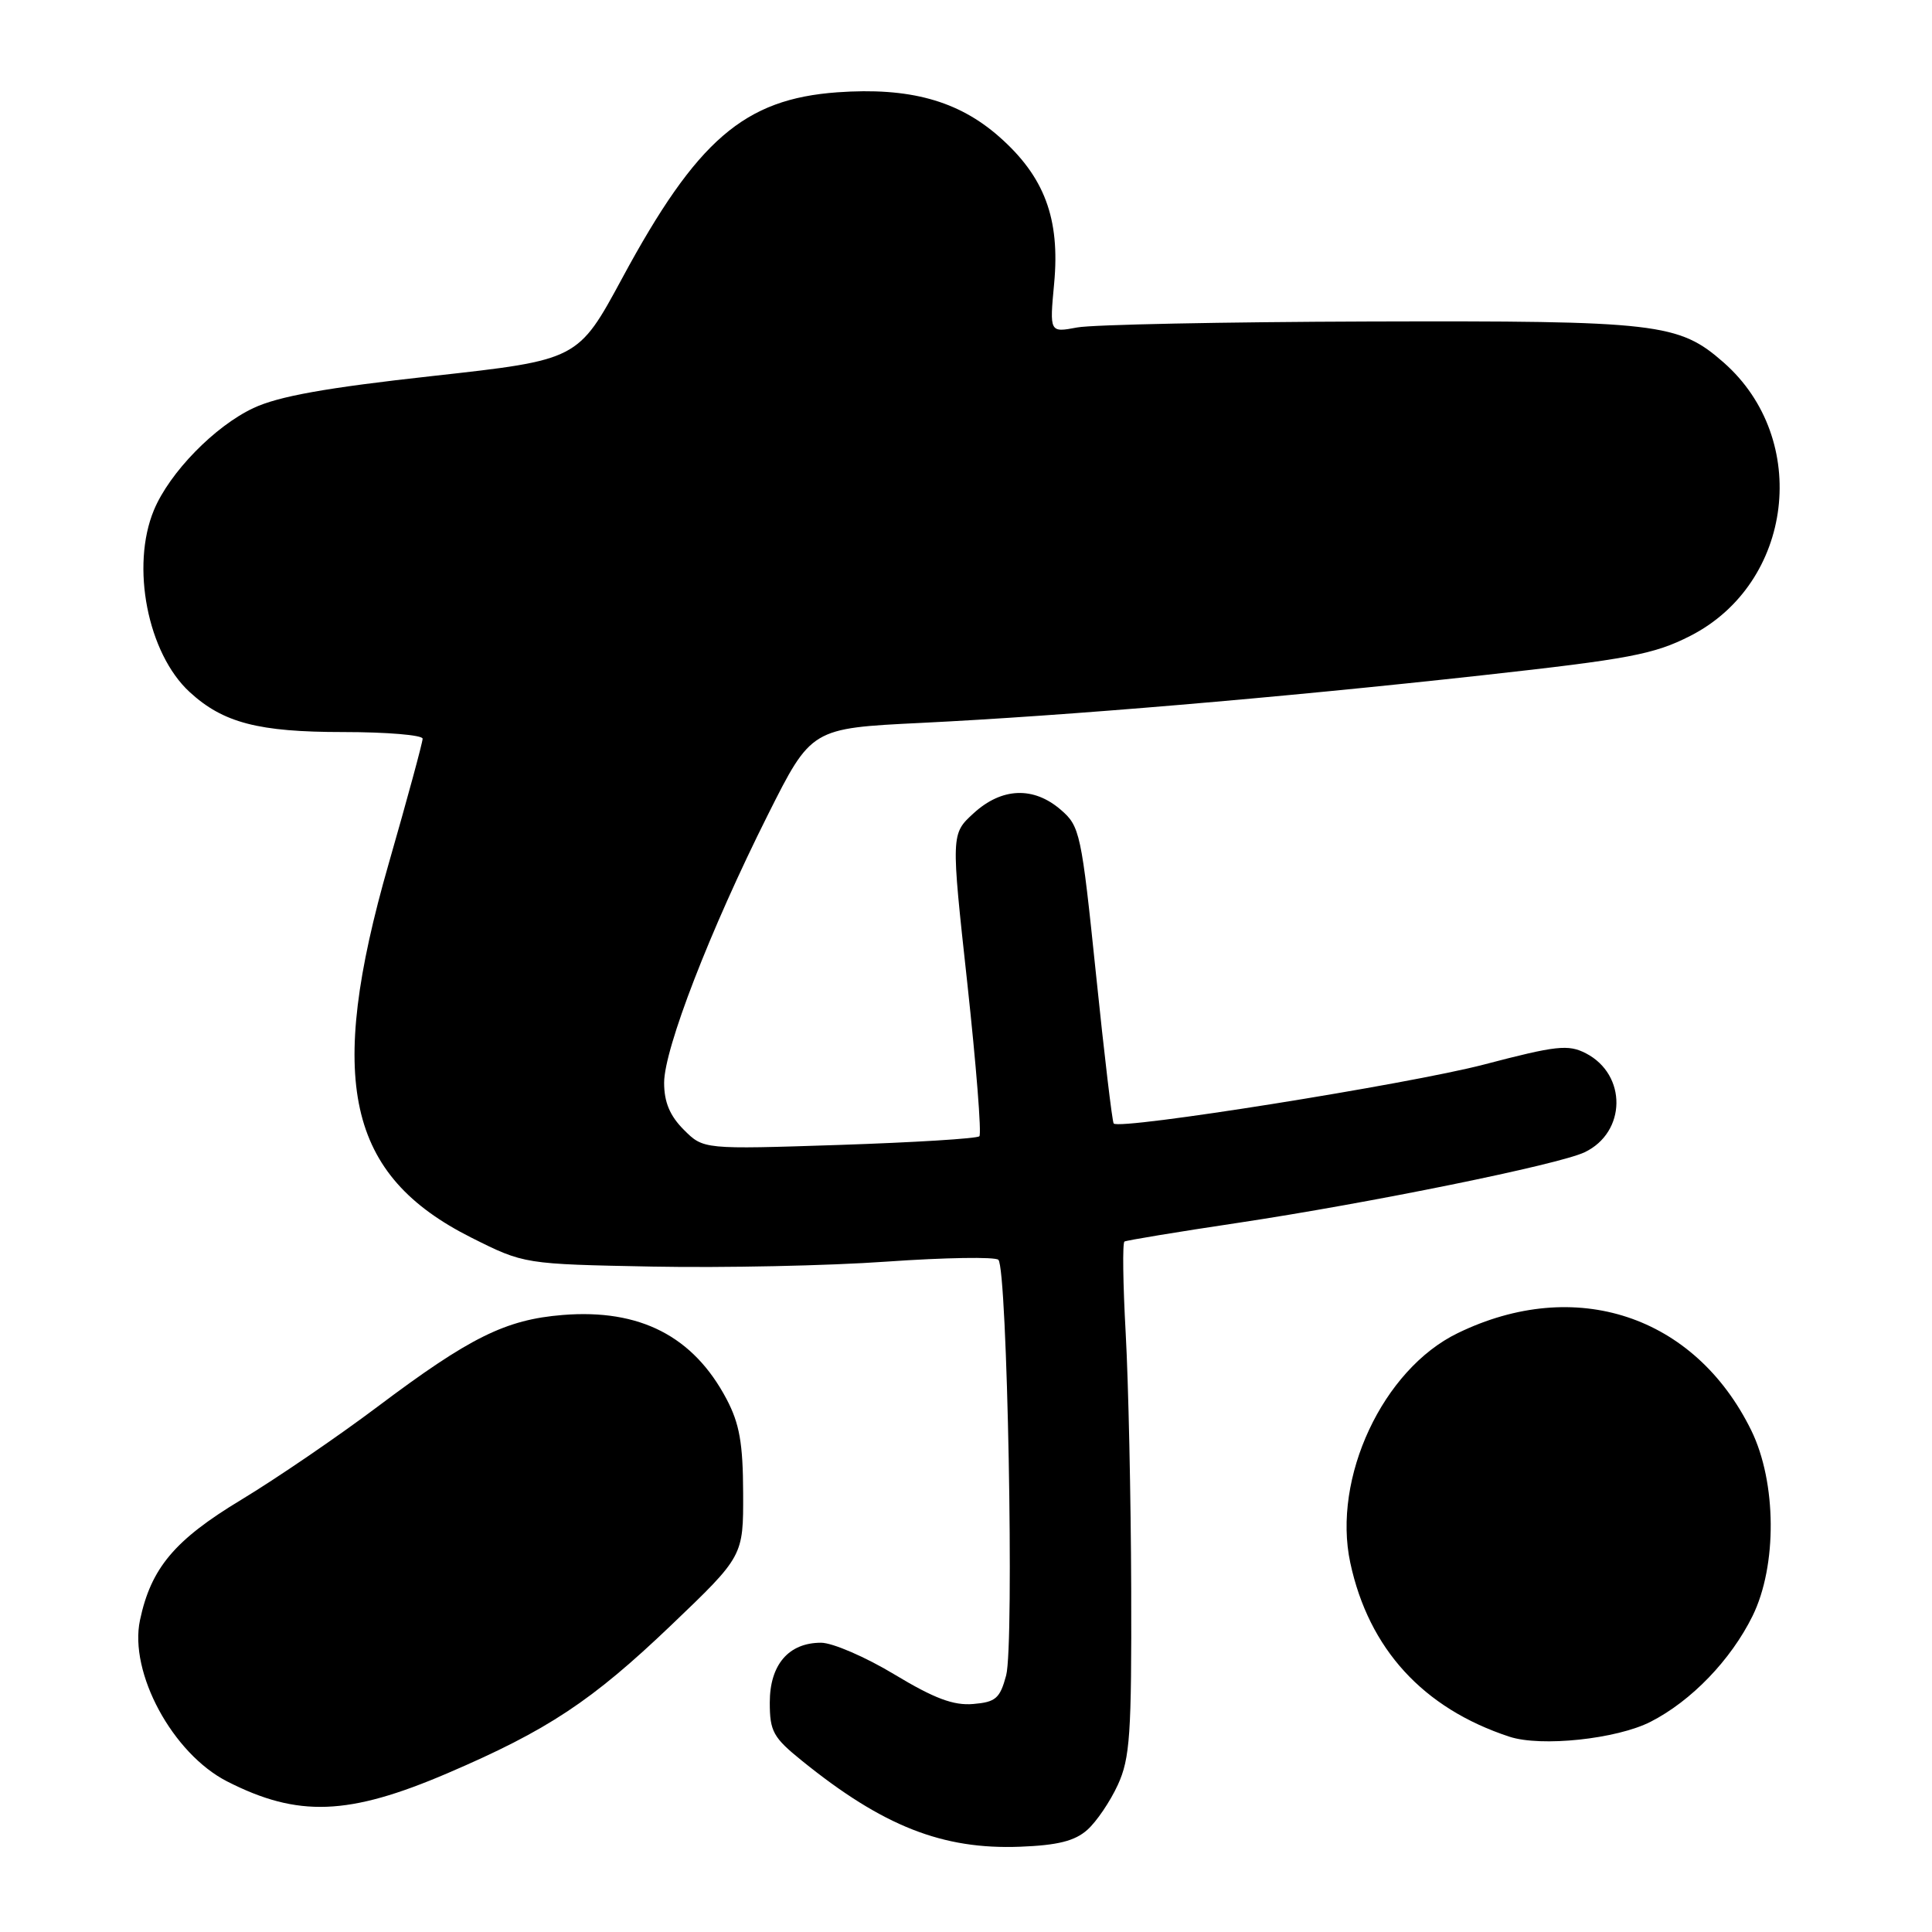 <?xml version="1.0" encoding="UTF-8" standalone="no"?>
<!DOCTYPE svg PUBLIC "-//W3C//DTD SVG 1.1//EN" "http://www.w3.org/Graphics/SVG/1.1/DTD/svg11.dtd" >
<svg xmlns="http://www.w3.org/2000/svg" xmlns:xlink="http://www.w3.org/1999/xlink" version="1.1" viewBox="0 0 256 256">
 <g >
 <path fill="currentColor"
d=" M 144.07 242.47 C 145.29 241.39 147.11 238.70 148.12 236.50 C 149.73 232.99 149.95 229.82 149.89 210.50 C 149.85 198.40 149.52 183.17 149.16 176.65 C 148.80 170.14 148.72 164.67 149.00 164.51 C 149.28 164.35 156.03 163.23 164.00 162.04 C 181.49 159.41 206.56 154.31 209.97 152.68 C 215.51 150.04 215.61 142.40 210.14 139.57 C 207.80 138.37 206.26 138.53 196.62 141.06 C 186.70 143.65 148.38 149.76 147.57 148.87 C 147.38 148.67 146.32 139.74 145.22 129.04 C 143.29 110.36 143.10 109.48 140.55 107.29 C 136.94 104.18 132.74 104.35 129.02 107.75 C 126.01 110.50 126.01 110.50 128.17 130.25 C 129.35 141.12 130.08 150.26 129.77 150.56 C 129.46 150.87 121.11 151.38 111.21 151.71 C 93.21 152.30 93.21 152.30 90.61 149.70 C 88.76 147.85 88.00 146.04 88.00 143.47 C 88.00 138.98 94.10 123.22 101.73 108.00 C 107.50 96.50 107.50 96.50 122.00 95.79 C 141.19 94.85 169.44 92.46 196.50 89.47 C 215.85 87.33 219.16 86.71 223.97 84.26 C 237.64 77.29 239.96 58.20 228.39 48.03 C 222.43 42.80 219.74 42.49 181.45 42.60 C 162.17 42.66 144.75 43.01 142.73 43.39 C 139.07 44.08 139.07 44.08 139.68 37.56 C 140.48 28.96 138.40 23.40 132.39 18.11 C 126.95 13.32 120.49 11.55 110.96 12.23 C 98.61 13.12 92.34 18.53 82.45 36.85 C 76.59 47.69 76.59 47.69 57.35 49.82 C 43.18 51.38 36.90 52.51 33.58 54.07 C 28.45 56.48 22.48 62.60 20.40 67.58 C 17.30 75.02 19.56 86.58 25.13 91.70 C 29.57 95.78 34.24 97.00 45.47 97.00 C 51.26 97.00 56.00 97.40 56.00 97.88 C 56.00 98.37 53.98 105.82 51.50 114.45 C 43.22 143.28 45.98 155.72 62.47 164.00 C 69.45 167.50 69.45 167.50 86.47 167.83 C 95.84 168.01 109.80 167.72 117.50 167.17 C 125.20 166.63 131.86 166.52 132.29 166.93 C 133.48 168.06 134.41 217.91 133.32 222.00 C 132.50 225.05 131.94 225.54 128.94 225.79 C 126.34 226.01 123.79 225.05 118.53 221.88 C 114.69 219.56 110.31 217.67 108.79 217.67 C 104.50 217.67 102.00 220.58 102.00 225.59 C 102.00 229.42 102.45 230.23 106.25 233.30 C 116.99 241.99 124.90 245.10 135.18 244.70 C 140.15 244.51 142.42 243.94 144.07 242.47 Z  M 59.30 234.96 C 72.57 229.27 78.42 225.39 88.93 215.35 C 98.50 206.20 98.50 206.20 98.47 197.85 C 98.45 191.24 97.99 188.64 96.27 185.38 C 91.87 177.05 84.79 173.42 74.58 174.24 C 67.00 174.85 62.27 177.19 49.98 186.43 C 44.75 190.36 36.64 195.90 31.96 198.73 C 23.14 204.05 20.01 207.77 18.55 214.67 C 17.07 221.63 22.87 232.36 30.10 236.05 C 39.48 240.83 46.18 240.58 59.30 234.96 Z  M 218.72 228.14 C 224.11 225.39 229.35 219.95 232.22 214.13 C 235.50 207.46 235.42 196.41 232.05 189.53 C 224.57 174.30 208.75 169.06 193.15 176.65 C 183.23 181.46 176.51 195.84 178.92 207.08 C 181.37 218.49 188.57 226.36 200.00 230.12 C 204.18 231.50 214.22 230.44 218.72 228.14 Z "/>
</g>
</svg>